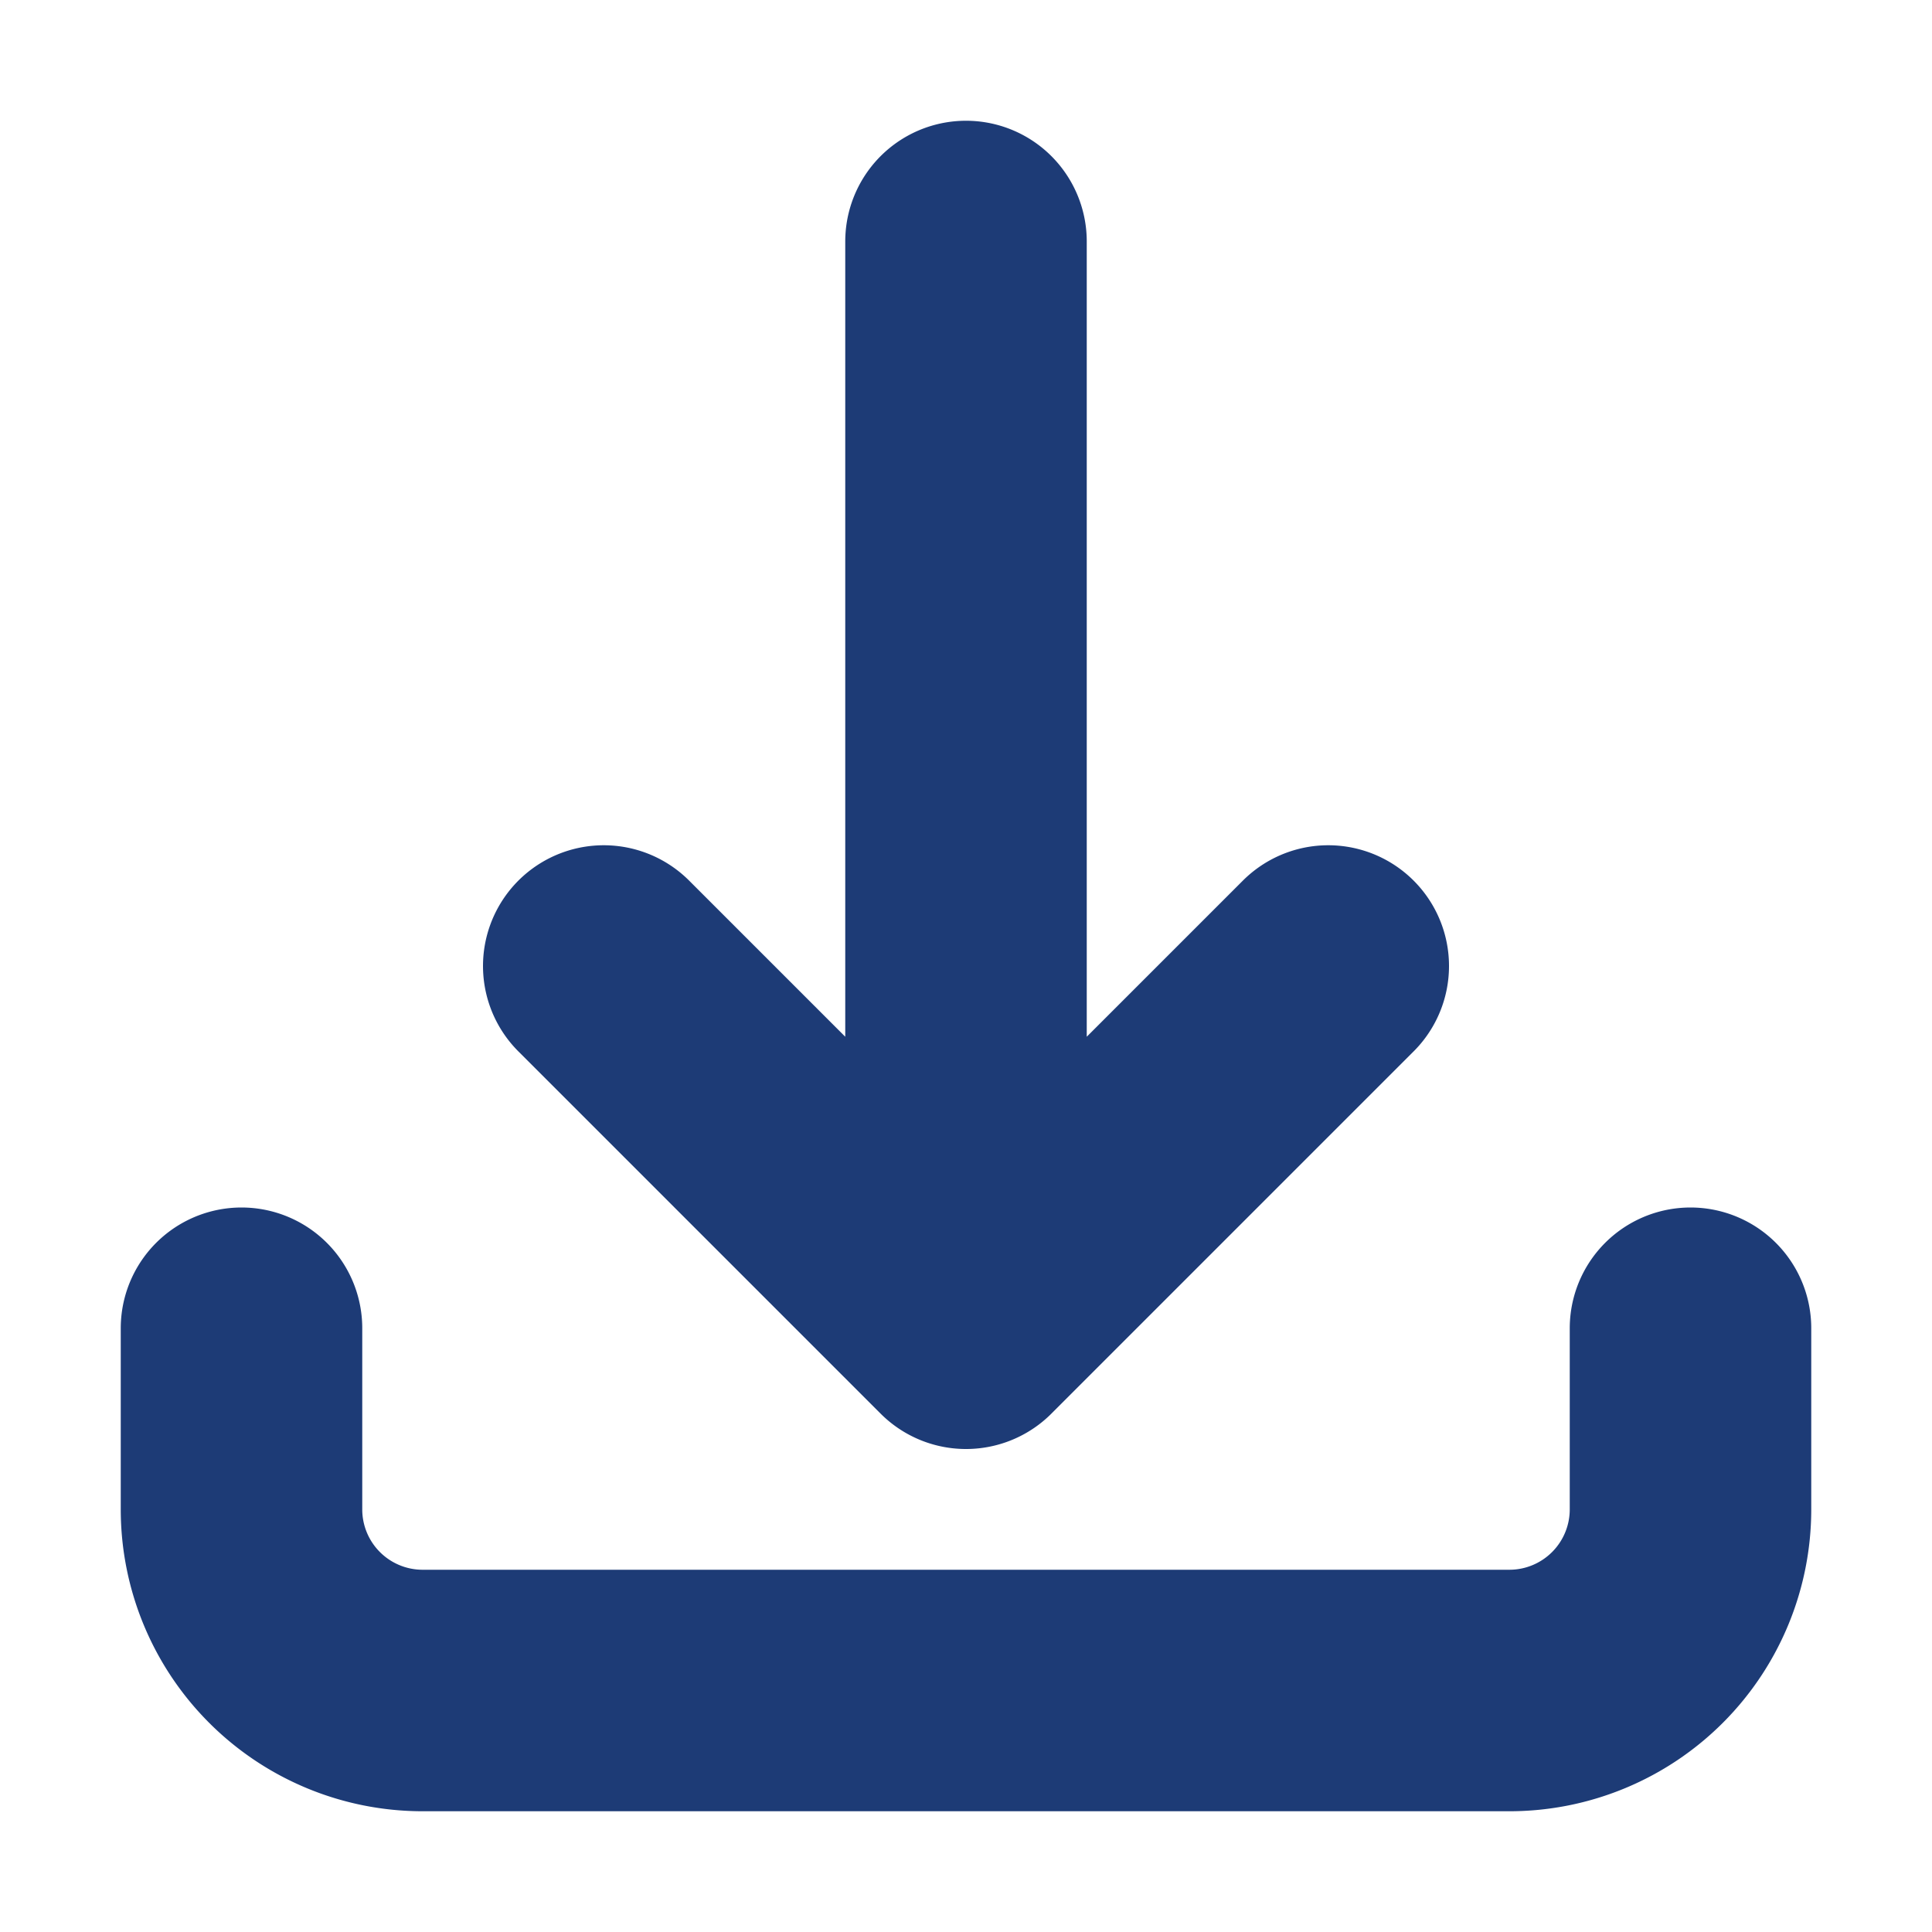 <svg xmlns="http://www.w3.org/2000/svg" fill="none" viewBox="0 0 24 24" stroke-width="3" stroke="#1D3B76" width="15" height="15" >
  <path stroke-linecap="round" stroke-linejoin="round" d="M3 16.5v2.25A2.25 2.25 0 005.25 21h13.5A2.25 2.25 0 0021 18.75V16.5M16.5 12L12 16.5m0 0L7.5 12m4.5 4.5V3" />
</svg>
